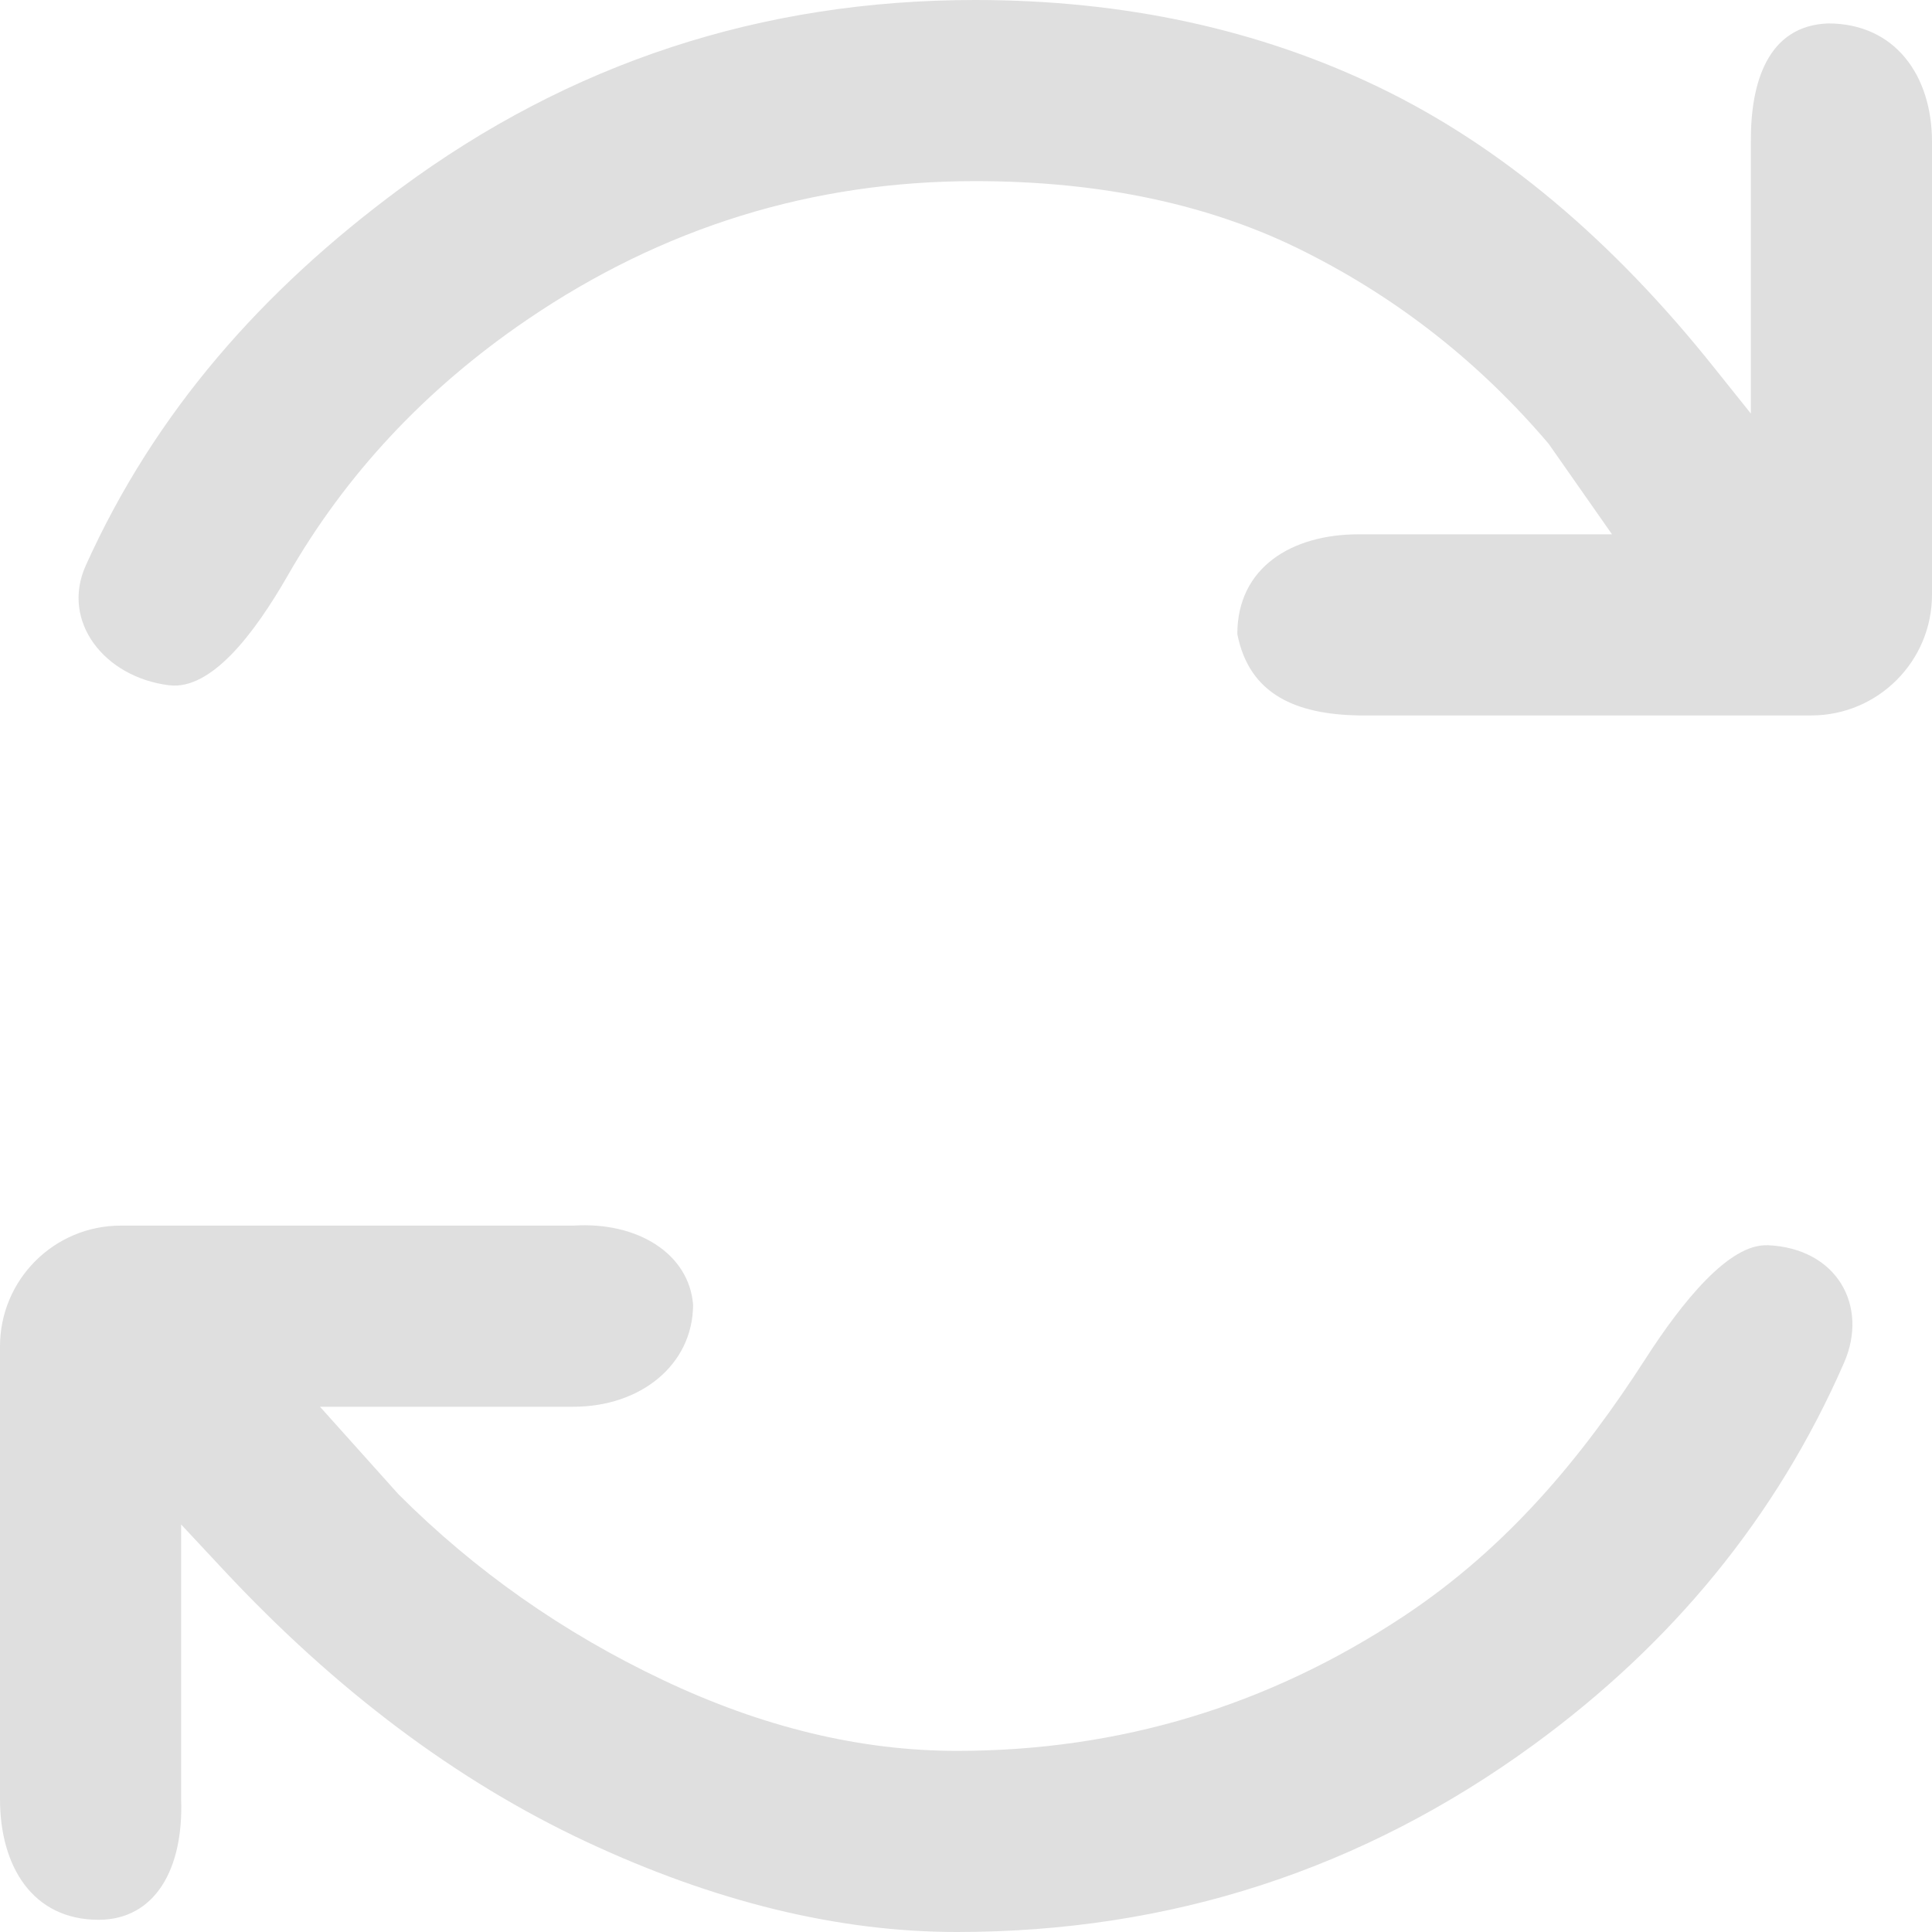 <?xml version="1.0" encoding="UTF-8" standalone="no"?>
<svg
   height="16"
   width="16"
   version="1.1"
   id="svg8227"
   sodipodi:docname="sync_FILL0_wght400_GRAD0_opsz48.svg"
   inkscape:version="1.2.1 (9c6d41e410, 2022-07-14, custom)"
   xmlns:inkscape="http://www.inkscape.org/namespaces/inkscape"
   xmlns:sodipodi="http://sodipodi.sourceforge.net/DTD/sodipodi-0.dtd"
   xmlns="http://www.w3.org/2000/svg"
   xmlns:svg="http://www.w3.org/2000/svg">
  <defs
     id="defs8231">
    <inkscape:path-effect
       effect="fillet_chamfer"
       id="path-effect8715"
       is_visible="true"
       lpeversion="1"
       nodesatellites_param="F,0,1,1,0,1,0,1 @ F,0,1,1,0,1,0,1 @ F,0,0,1,0,0,0,1 @ F,0,0,1,0,0,0,1 @ F,0,0,1,0,0,0,1 @ F,0,0,1,0,0,0,1 @ F,0,0,1,0,0,0,1 @ F,0,1,1,0,1,0,1 @ F,0,1,1,0,1,0,1 @ F,0,0,1,0,0,0,1 @ F,0,0,1,0,0,0,1 @ F,0,0,1,0,0,0,1 @ F,0,0,1,0,0,0,1 @ F,0,0,1,0,0,0,1 @ F,0,1,1,0,1,0,1 @ F,0,1,1,0,1,0,1 @ F,0,1,1,0,1,0,1 | F,0,1,1,0,1,0,1 @ F,0,1,1,0,1,0,1 @ F,0,0,1,0,0,0,1 @ F,0,0,1,0,0,0,1 @ F,0,0,1,0,0,0,1 @ F,0,0,1,0,0,0,1 @ F,0,0,1,0,0,0,1 @ F,0,1,1,0,1,0,1 @ F,0,1,1,0,1,0,1 @ F,0,1,1,0,1,0,1 @ F,0,1,1,0,1,0,1 @ F,0,1,1,0,1,0,1 @ F,0,0,1,0,0,0,1 @ F,0,0,1,0,0,0,1 @ F,0,0,1,0,0,0,1 @ F,0,0,1,0,0,0,1 @ F,0,0,1,0,0,0,1"
       unit="px"
       method="auto"
       mode="F"
       radius="1"
       chamfer_steps="1"
       flexible="false"
       use_knot_distance="true"
       apply_no_radius="true"
       apply_with_radius="true"
       only_selected="true"
       hide_knots="false" />
  </defs>
  <sodipodi:namedview
     id="namedview8229"
     pagecolor="#ffffff"
     bordercolor="#000000"
     borderopacity="0.25"
     inkscape:showpageshadow="2"
     inkscape:pageopacity="0.0"
     inkscape:pagecheckerboard="0"
     inkscape:deskcolor="#d1d1d1"
     showgrid="true"
     inkscape:zoom="35.566094"
     inkscape:cx="10.150117"
     inkscape:cy="8.6599332"
     inkscape:window-width="1920"
     inkscape:window-height="965"
     inkscape:window-x="3280"
     inkscape:window-y="38"
     inkscape:window-maximized="1"
     inkscape:current-layer="svg8227">
    <inkscape:grid
       type="xygrid"
       id="grid8713" />
  </sodipodi:namedview>
  <path
     d="M 15.14,0.194 C 14.643,0.212 14.496,0.678 14.5,1.175 v 2.25 L 14.2,3.05 C 13.35,1.983 12.425,1.208 11.425,0.725 10.425,0.242 9.308,3.5713969e-8 8.075,3.5713969e-8 6.308,3.5713969e-8 4.721,0.521 3.312,1.563 2.172,2.406 1.283,3.412 0.71,4.684 0.502,5.146 0.865,5.609 1.4,5.675 1.748,5.718 2.104,5.251 2.379,4.773 2.861,3.93 3.522,3.223 4.362,2.65 5.488,1.883 6.725,1.5 8.075,1.5 c 1.05,0 1.963,0.196 2.737,0.588 C 11.588,2.479 12.258,3.008 12.825,3.675 l 0.525,0.75 h -2.1 c -0.552,0 -1.003,0.274 -1.003,0.826 0.099,0.506 0.494,0.664 1.003,0.674 H 15 c 0.552,0 1,-0.448 1,-1 v -3.75 C 16,0.623 15.692,0.194 15.14,0.194 Z M 14.636,10.313 c -0.317,-0.013 -0.705,0.468 -1.01,0.942 -0.53,0.823 -1.145,1.559 -1.988,2.121 C 10.512,14.125 9.275,14.5 7.925,14.5 7.125,14.5 6.313,14.304 5.488,13.912 4.663,13.521 3.933,13.008 3.3,12.375 l -0.65,-0.725 h 2.1 c 0.552,0 0.987,-0.344 0.99,-0.844 C 5.707,10.383 5.28,10.116 4.75,10.15 H 1 C 0.448,10.15 3.5713967e-8,10.598 3.5713967e-8,11.15 v 3.75 C 3.5713967e-8,15.452 0.266,15.899 0.818,15.899 1.284,15.897 1.521,15.479 1.5,14.9 V 12.625 L 1.85,13 C 2.783,14 3.783,14.75 4.85,15.25 5.917,15.75 6.942,16 7.925,16 9.692,16 11.283,15.483 12.7,14.45 c 1.147,-0.837 2.014,-1.887 2.572,-3.165 0.204,-0.468 -0.056,-0.949 -0.636,-0.973 z"
     id="path8225"
     style="fill:#dfdfdf;fill-opacity:1;stroke-width:0.5"
     sodipodi:nodetypes="ccccsssssssssccsccssscsssssccsccssscccssssss" />
</svg>
